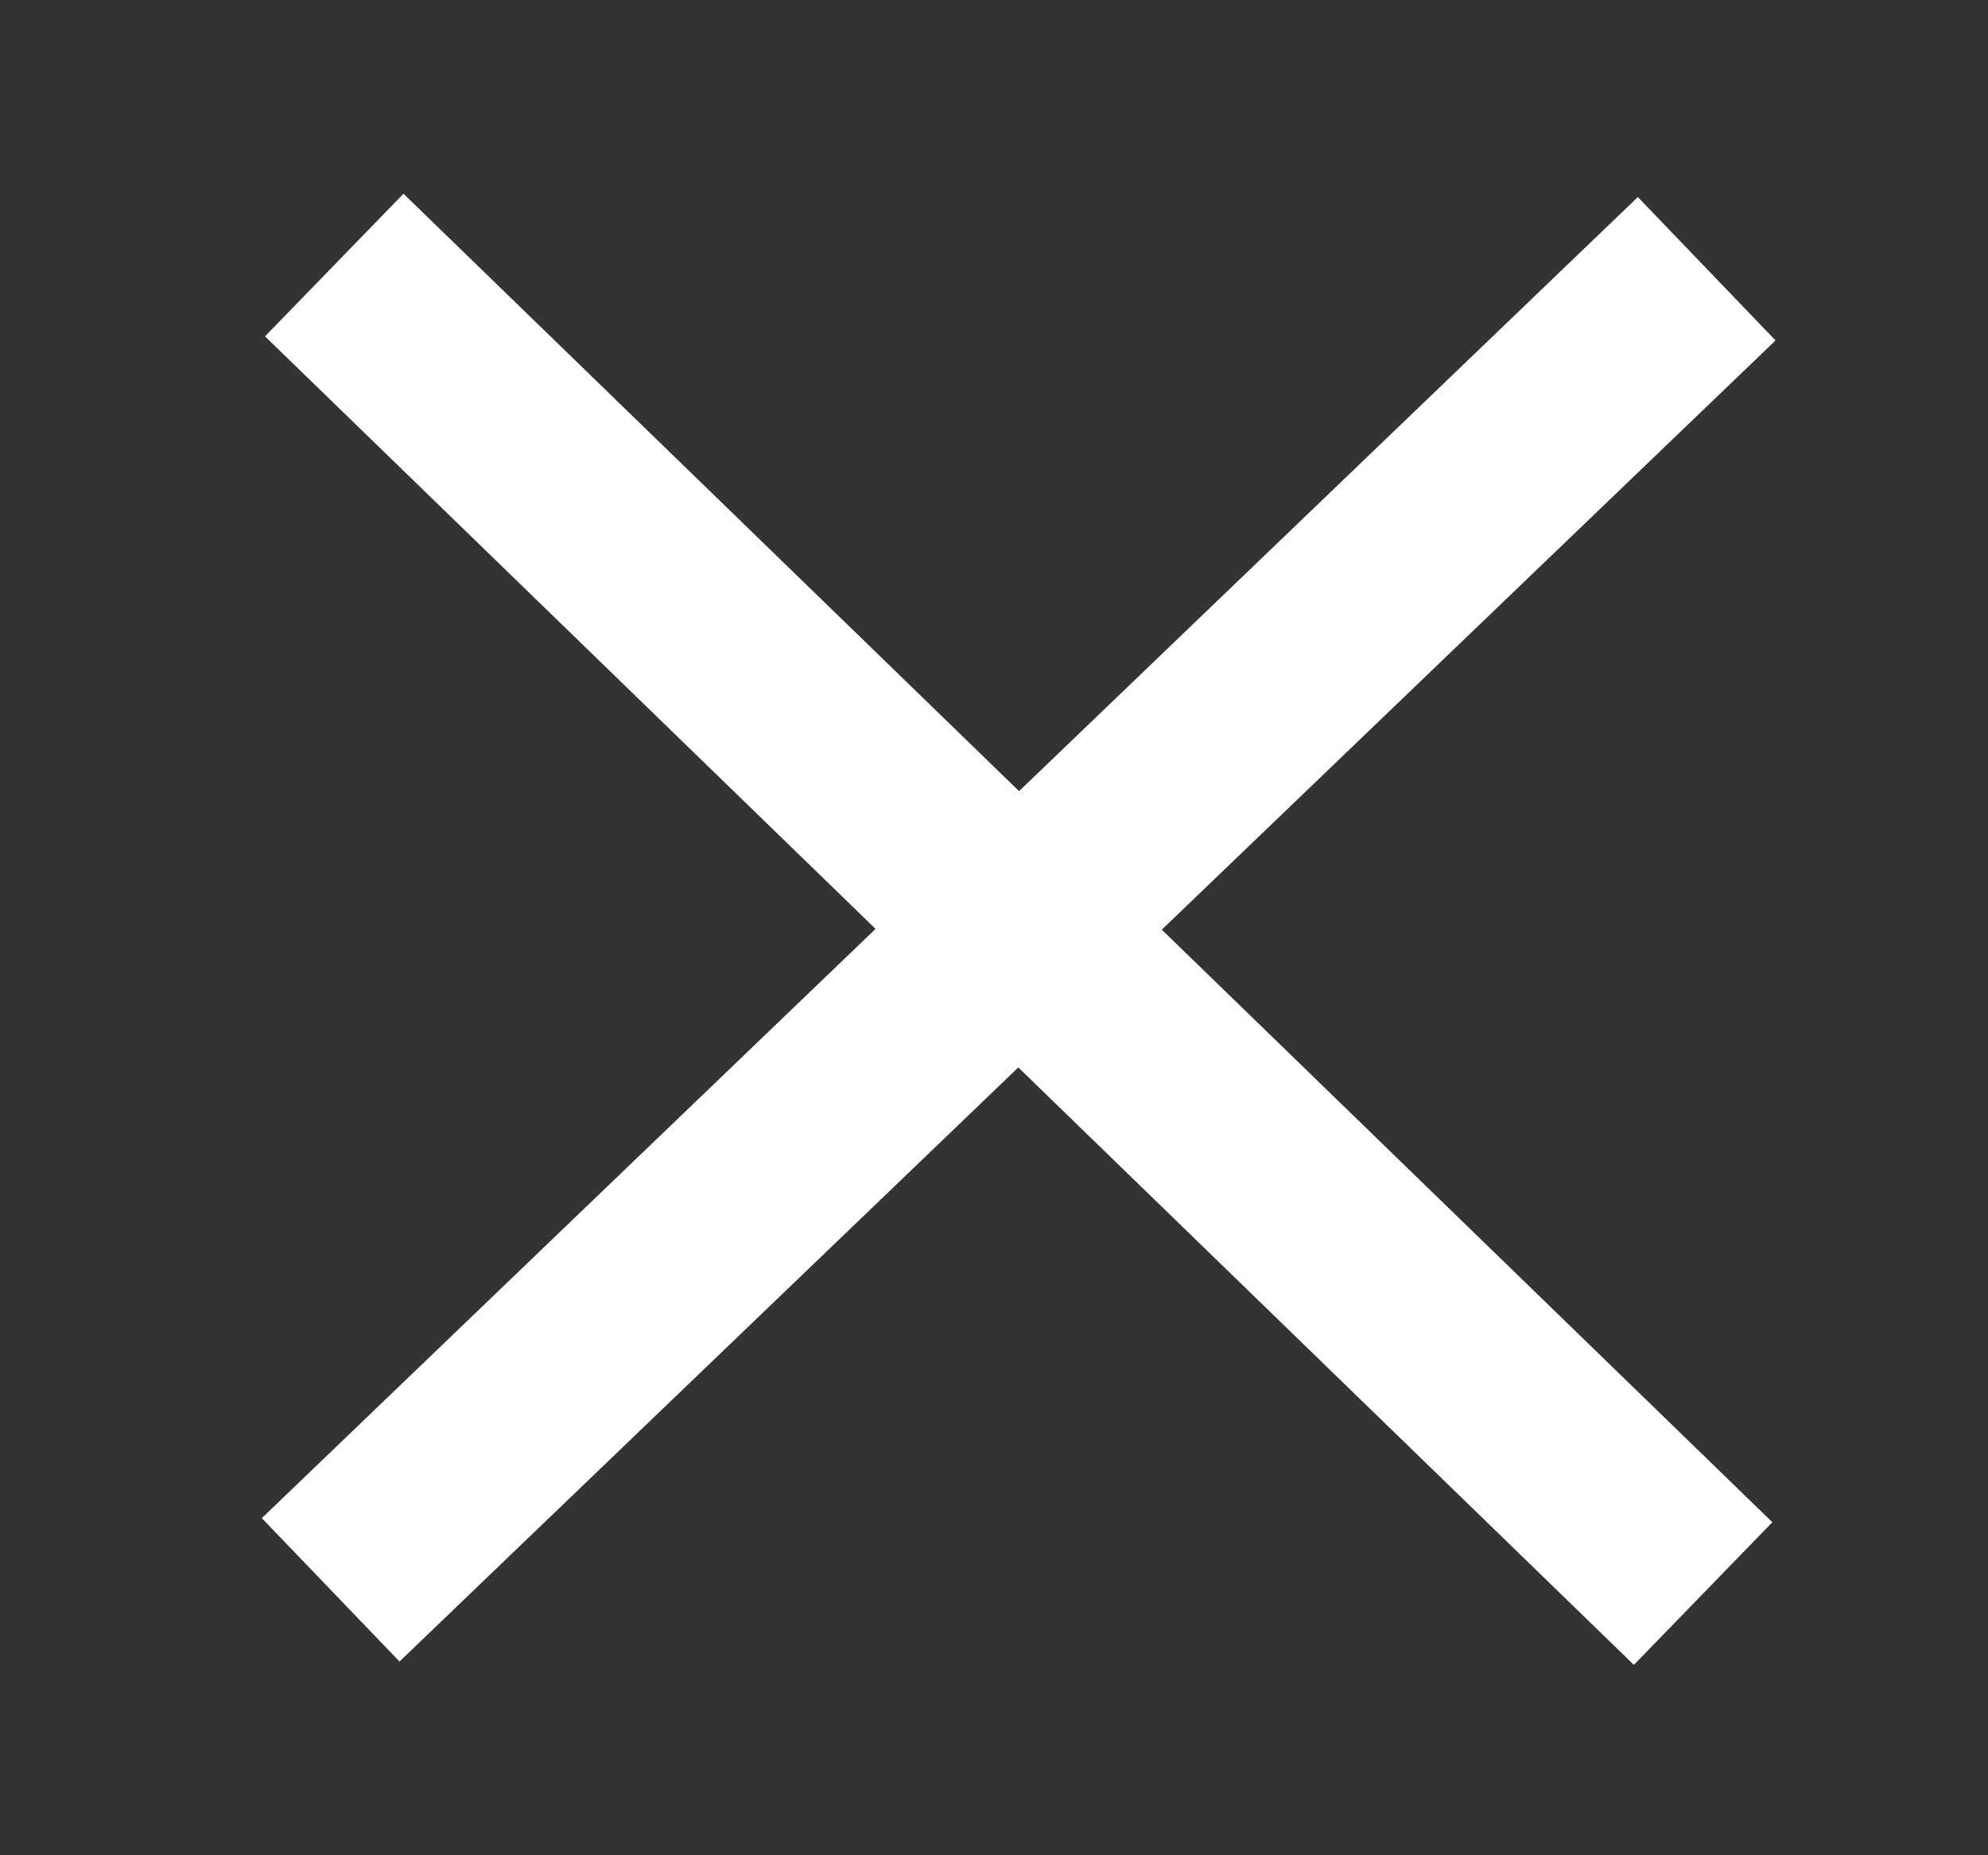 <svg width="30" height="28" viewBox="0 0 30 28" fill="none" xmlns="http://www.w3.org/2000/svg">
<rect x="0" y="0" width="30" height="28" fill="#333333" stroke="none"/>
<path d="M5.044 4L25.701 24.05" stroke="white" stroke-width="3"/>
<path d="M25.755 4.056L4.99 23.994" stroke="white" stroke-width="3"/>
</svg>
